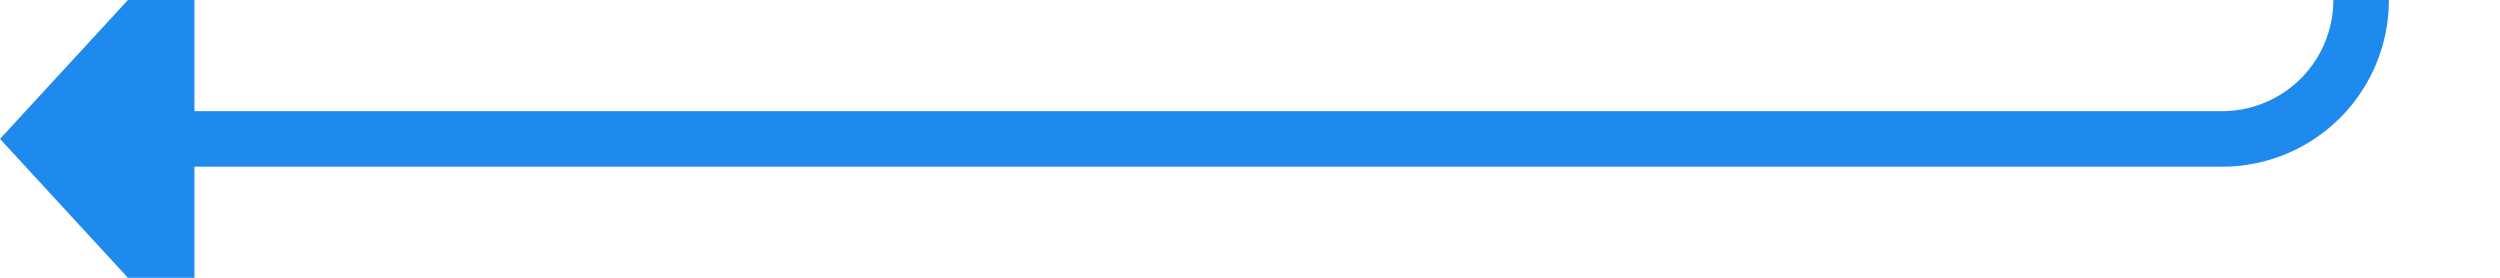 ﻿<?xml version="1.0" encoding="utf-8"?>
<svg version="1.1" xmlns:xlink="http://www.w3.org/1999/xlink" width="90px" height="10px" preserveAspectRatio="xMinYMid meet" viewBox="895 621  90 8" xmlns="http://www.w3.org/2000/svg">
  <path d="M 930 520  L 975 520  A 5 5 0 0 1 980 525 L 980 620  A 5 5 0 0 1 975 625 L 901 625  " stroke-width="2" stroke="#1f8aee" fill="none" />
  <path d="M 902 617.4  L 895 625  L 902 632.6  L 902 617.4  Z " fill-rule="nonzero" fill="#1f8aee" stroke="none" />
</svg>
